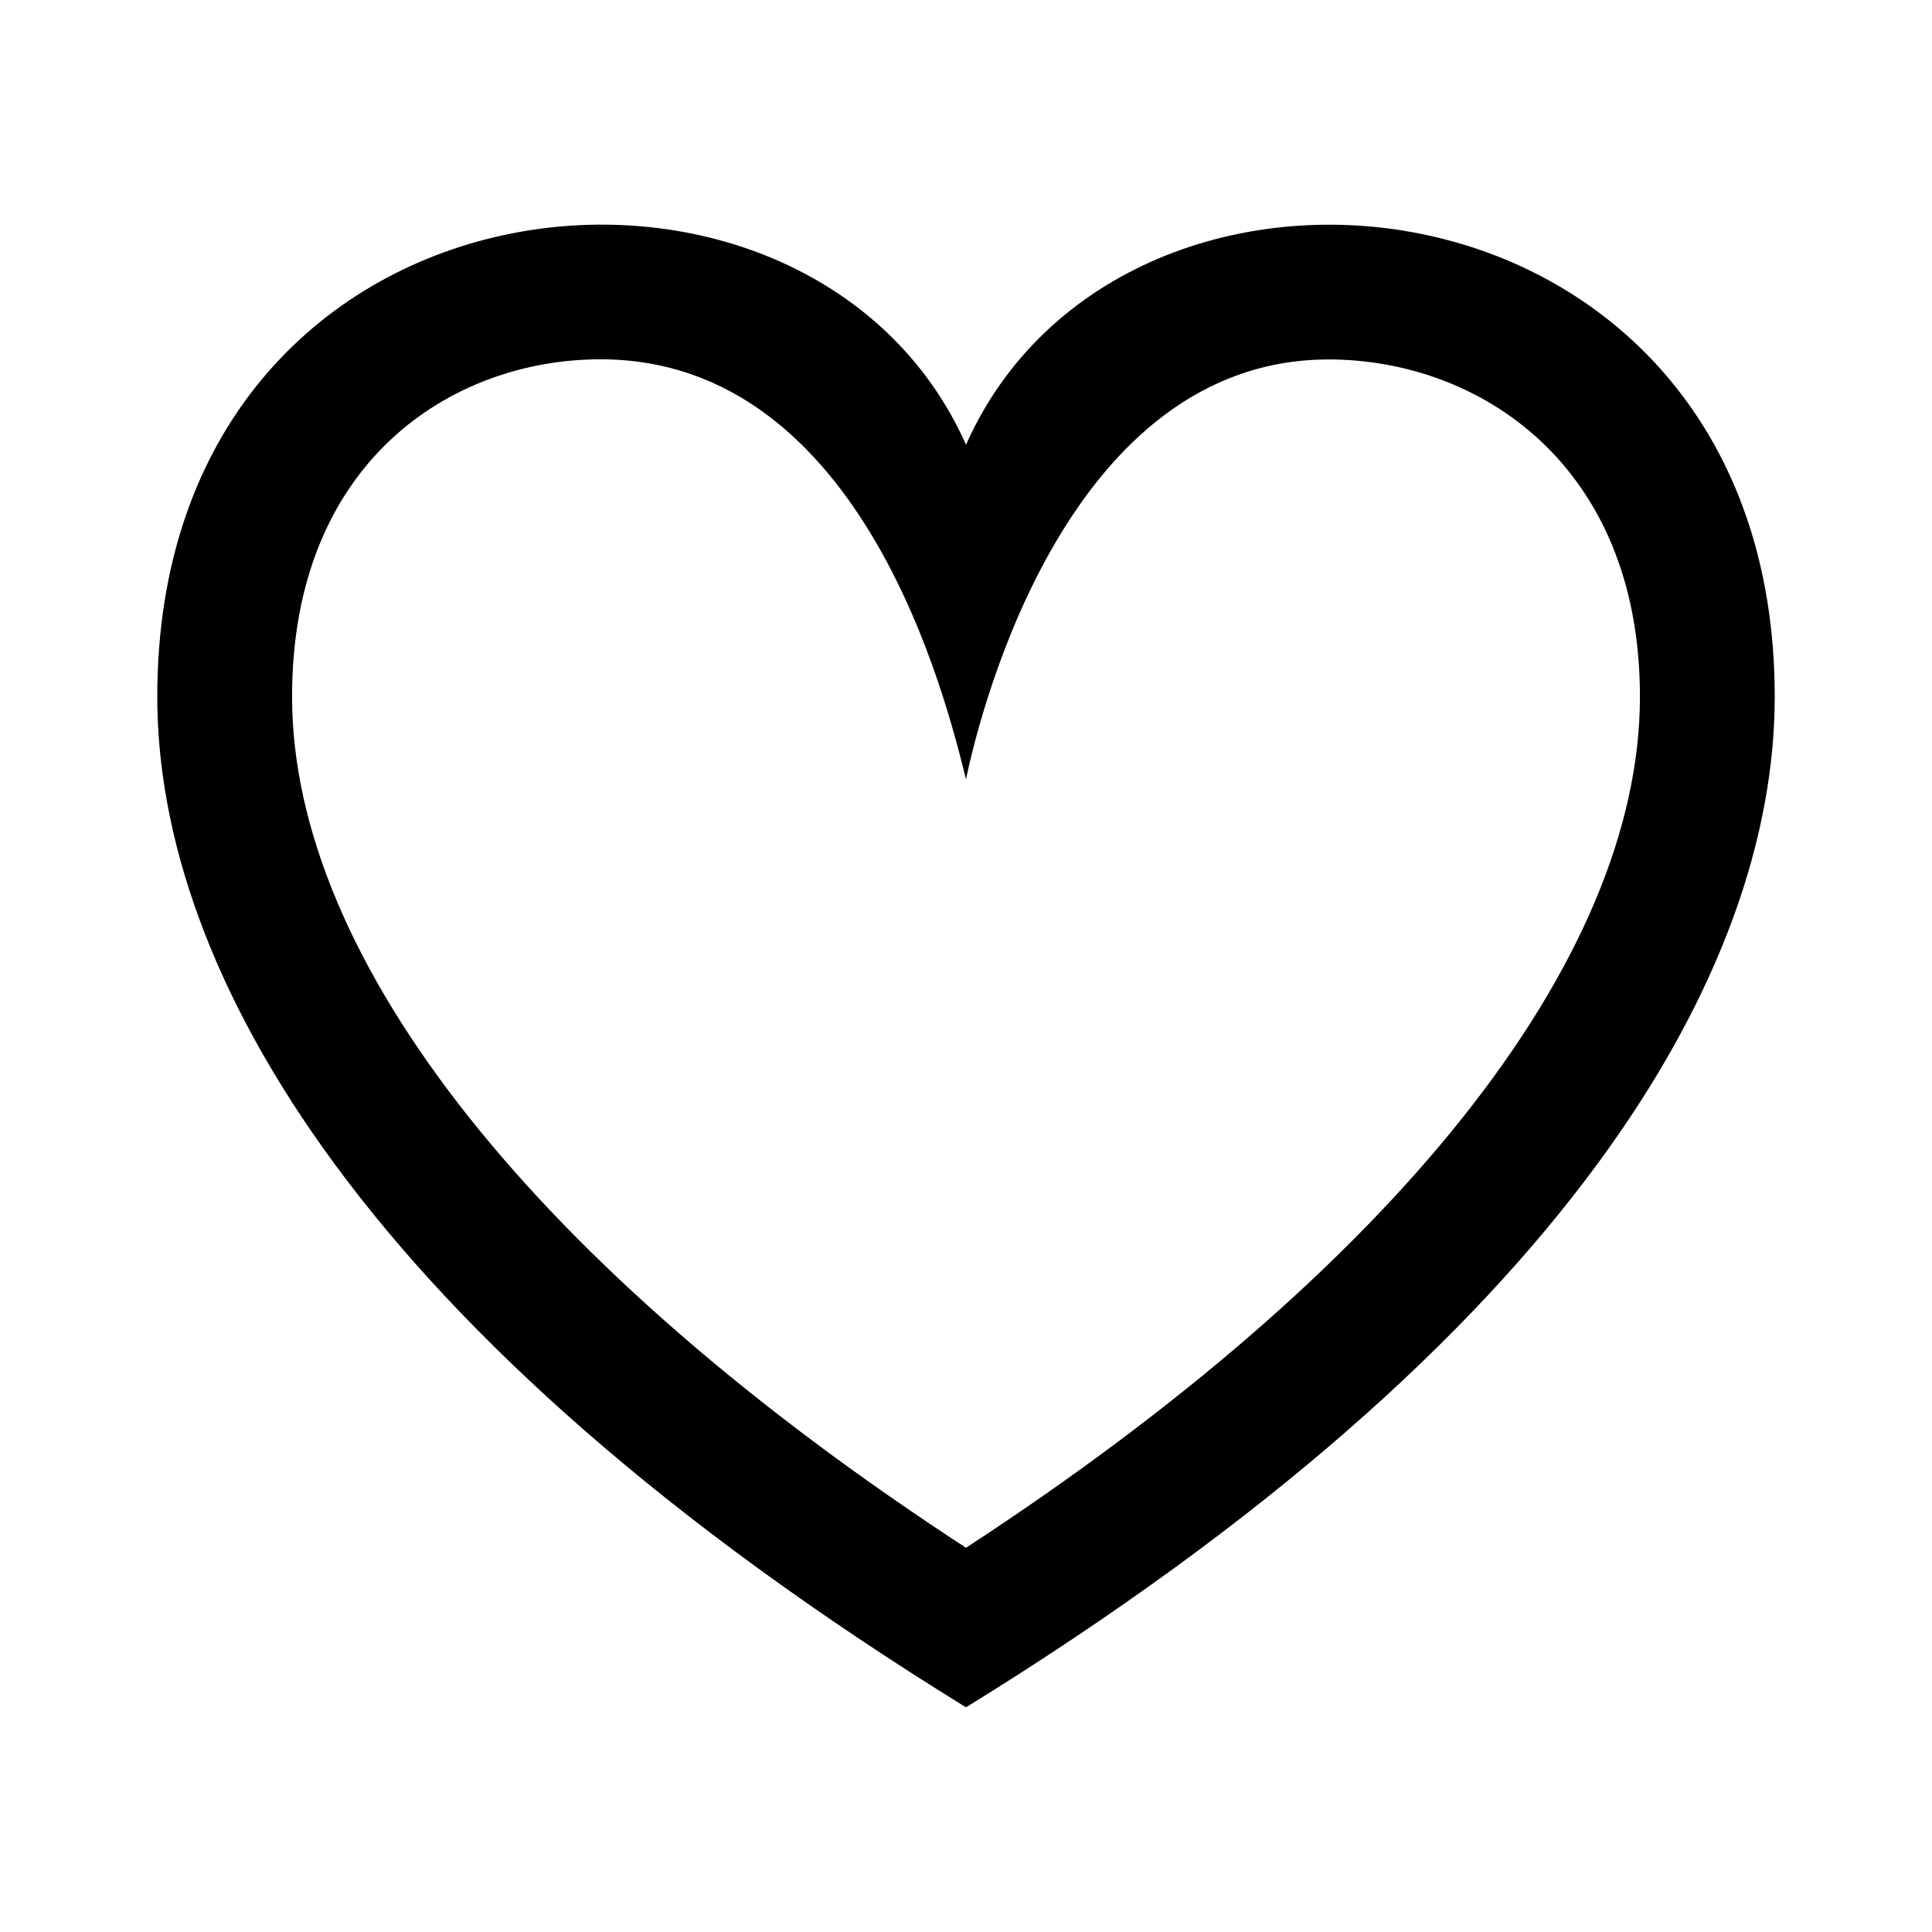<svg id="Layer_1" data-name="Layer 1" xmlns="http://www.w3.org/2000/svg" viewBox="0 0 256 256"><title>heart</title><path d="M128,103.25c2.09-10,13.82-55.62,48.06-55.62,19.83,0,41.24,13.85,41.24,44.68,0,34.89-32.39,75.64-89.3,112.78C71.09,168,38.7,127.2,38.7,92.31c0-31.12,21.15-44.7,40.87-44.7C114.6,47.61,125.52,93.39,128,103.25ZM20.84,92.31C20.84,128.63,48.16,177,128,226.23,207.84,177,235.16,128.63,235.16,92.31,235.16,21.2,149,11.68,128,58.93,107.12,11.94,20.84,20.8,20.84,92.31Z"/></svg>